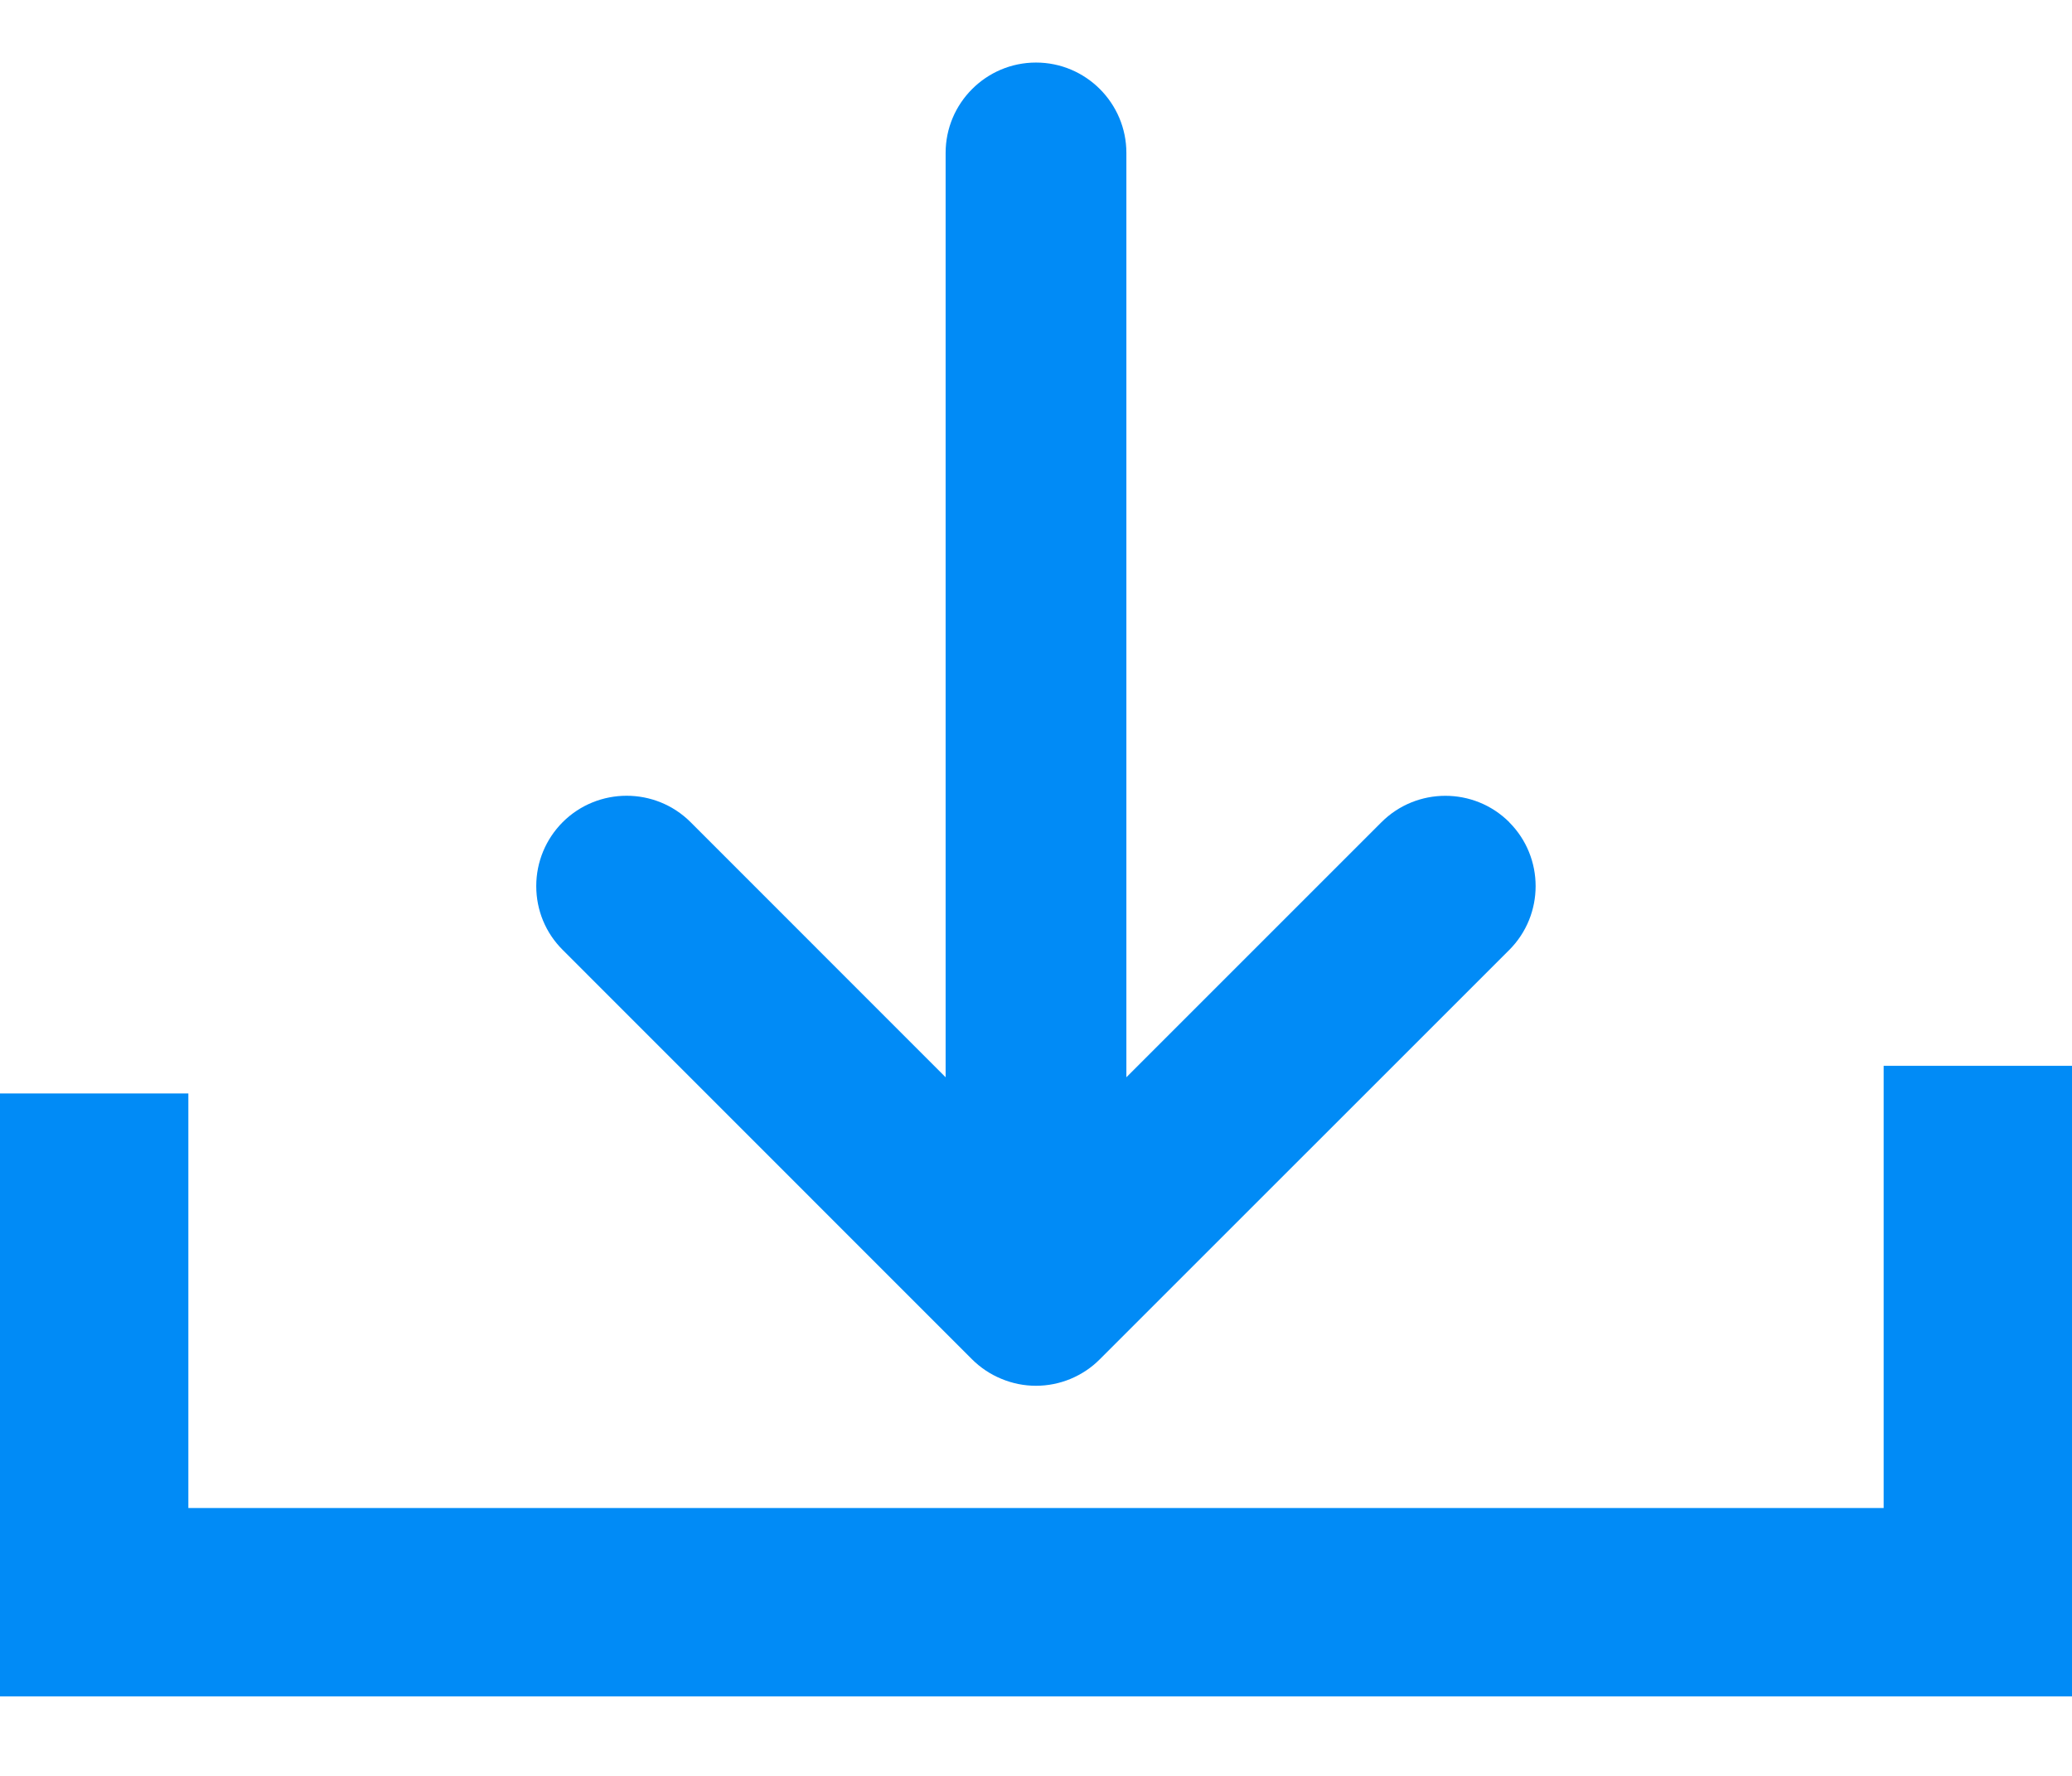 <svg width="21" height="18" viewBox="0 0 21 18" fill="none" xmlns="http://www.w3.org/2000/svg">
<path d="M5.703 8.333C5.531 8.506 5.435 8.737 5.435 8.981C5.435 9.226 5.53 9.456 5.703 9.628L9.85 13.776C9.936 13.862 10.038 13.93 10.148 13.975C10.26 14.022 10.379 14.046 10.5 14.046C10.62 14.046 10.739 14.022 10.848 13.977C10.961 13.93 11.062 13.863 11.147 13.777L15.296 9.629C15.653 9.272 15.653 8.691 15.296 8.334L15.296 8.333C14.939 7.977 14.358 7.977 14.001 8.334L11.416 10.919V1.55C11.416 1.045 11.005 0.634 10.5 0.634C9.995 0.634 9.584 1.045 9.584 1.55V10.919L6.999 8.333C6.641 7.976 6.06 7.977 5.703 8.333Z" fill="#018BF6"/>
<path d="M21 10.803H19.091V15.285H1.909V11.083H0V17.194H21V10.803Z" fill="#018BF6"/>
</svg>
